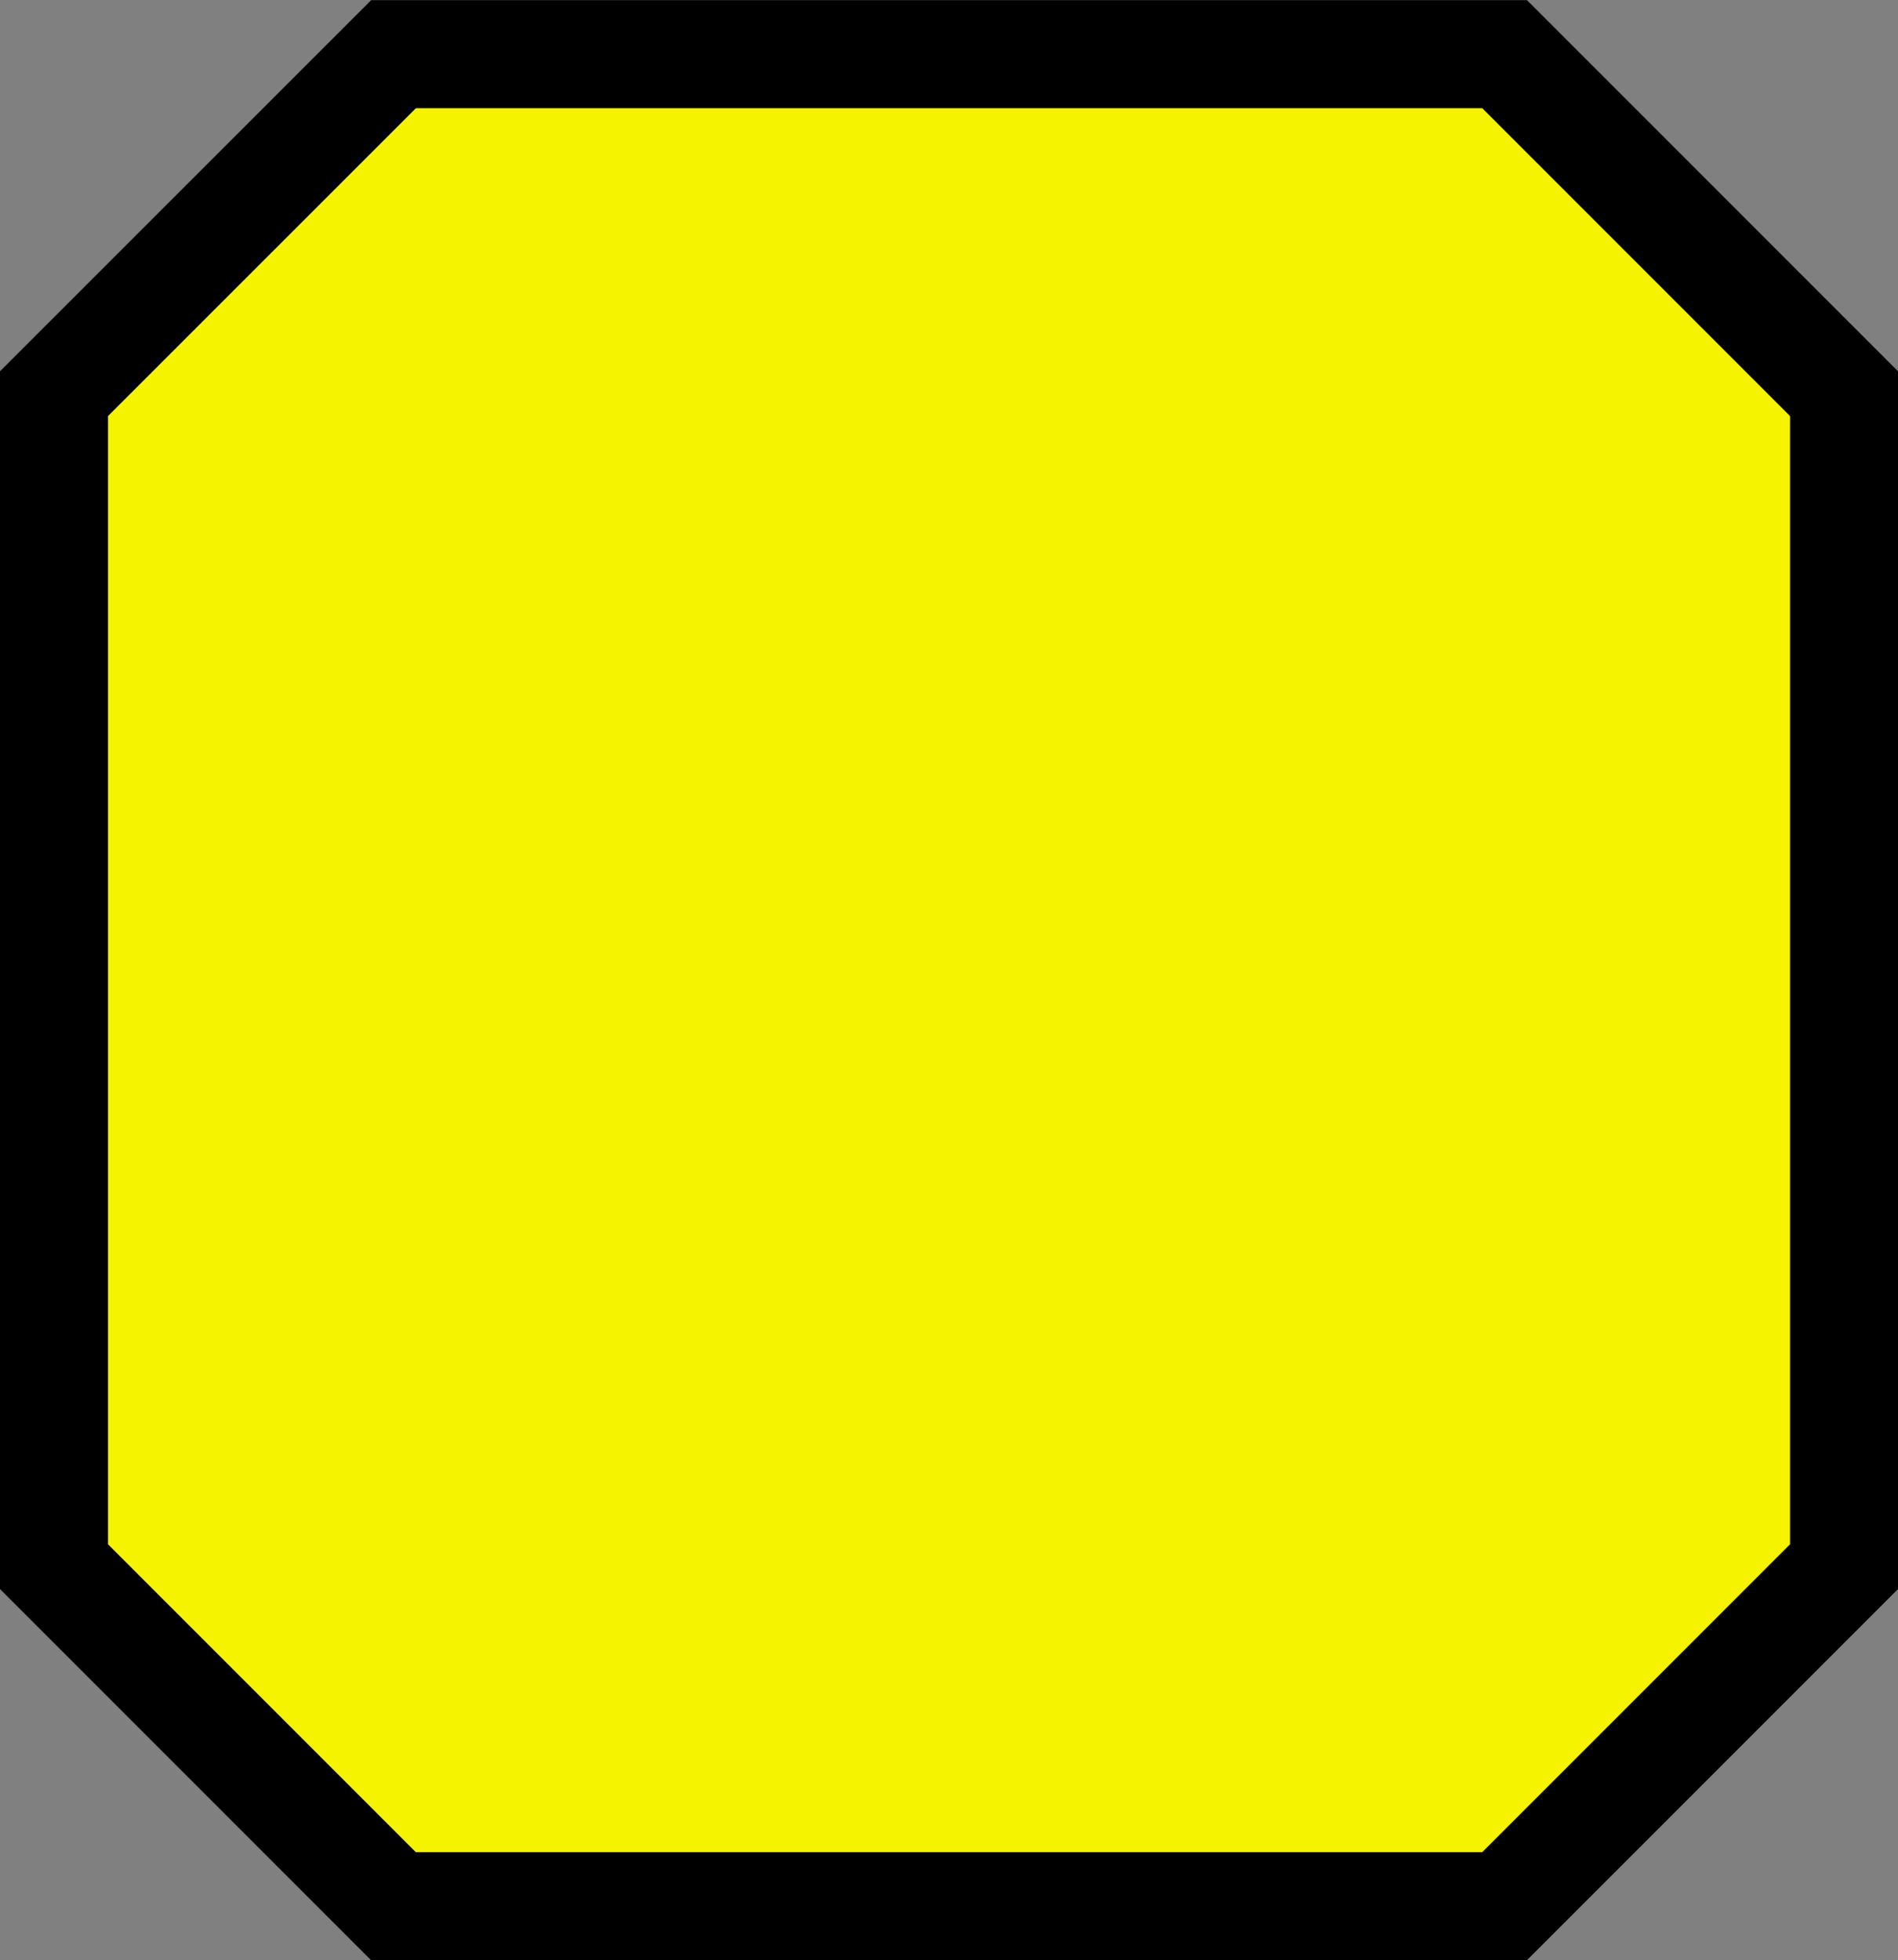 <?xml version="1.0" encoding="UTF-8" standalone="no"?>
<!-- Created with Inkscape (http://www.inkscape.org/) -->

<svg
   width="61.5"
   height="63.5"
   viewBox="0 0 16.272 16.801"
   version="1.1"
   id="svg1"
   xml:space="preserve"
   inkscape:version="1.3.2 (091e20e, 2023-11-25, custom)"
   sodipodi:docname="piu.svg"
   inkscape:export-filename="svg\ddr-up.svg"
   inkscape:export-xdpi="96"
   inkscape:export-ydpi="96"
   xmlns:inkscape="http://www.inkscape.org/namespaces/inkscape"
   xmlns:sodipodi="http://sodipodi.sourceforge.net/DTD/sodipodi-0.dtd"
   xmlns="http://www.w3.org/2000/svg"
   xmlns:svg="http://www.w3.org/2000/svg"><rect x="0" y="0" width="16.272" height="16.801" fill="#808080" stroke="none"/><sodipodi:namedview
     id="namedview1"
     pagecolor="#ffffff"
     bordercolor="#000000"
     borderopacity="0.25"
     inkscape:showpageshadow="2"
     inkscape:pageopacity="0.0"
     inkscape:pagecheckerboard="0"
     inkscape:deskcolor="#d1d1d1"
     inkscape:document-units="px"
     inkscape:lockguides="false"
     showgrid="true"
     inkscape:zoom="3.9431894"
     inkscape:cx="207.44629"
     inkscape:cy="119.57326"
     inkscape:window-width="1920"
     inkscape:window-height="1009"
     inkscape:window-x="1912"
     inkscape:window-y="385"
     inkscape:window-maximized="1"
     inkscape:current-layer="layer1"><inkscape:grid
       id="grid1"
       units="px"
       originx="-24.691"
       originy="-0.167"
       spacingx="0.265"
       spacingy="0.265"
       empcolor="#0099e5"
       empopacity="0.302"
       color="#0099e5"
       opacity="0.149"
       empspacing="4"
       dotted="false"
       gridanglex="30"
       gridanglez="30"
       visible="true" /></sodipodi:namedview><defs
     id="defs1" /><g
     inkscape:label="Layer 1"
     inkscape:groupmode="layer"
     id="layer1"
     style="display:inline"
     transform="translate(-24.691,-0.167)"><path
       id="path5"
       style="fill:#f6f300;fill-opacity:1;stroke:#000000;stroke-width:0.926;stroke-linecap:square;stroke-dasharray:none;stroke-opacity:1"
       d="m 37.59,16.505 2.91,-2.91 -6e-6,-10.054 -2.91,-2.91 H 28.065 L 25.154,3.541 V 13.595 l 2.91,2.91 z"
       sodipodi:nodetypes="ccccccccc" /></g></svg>
